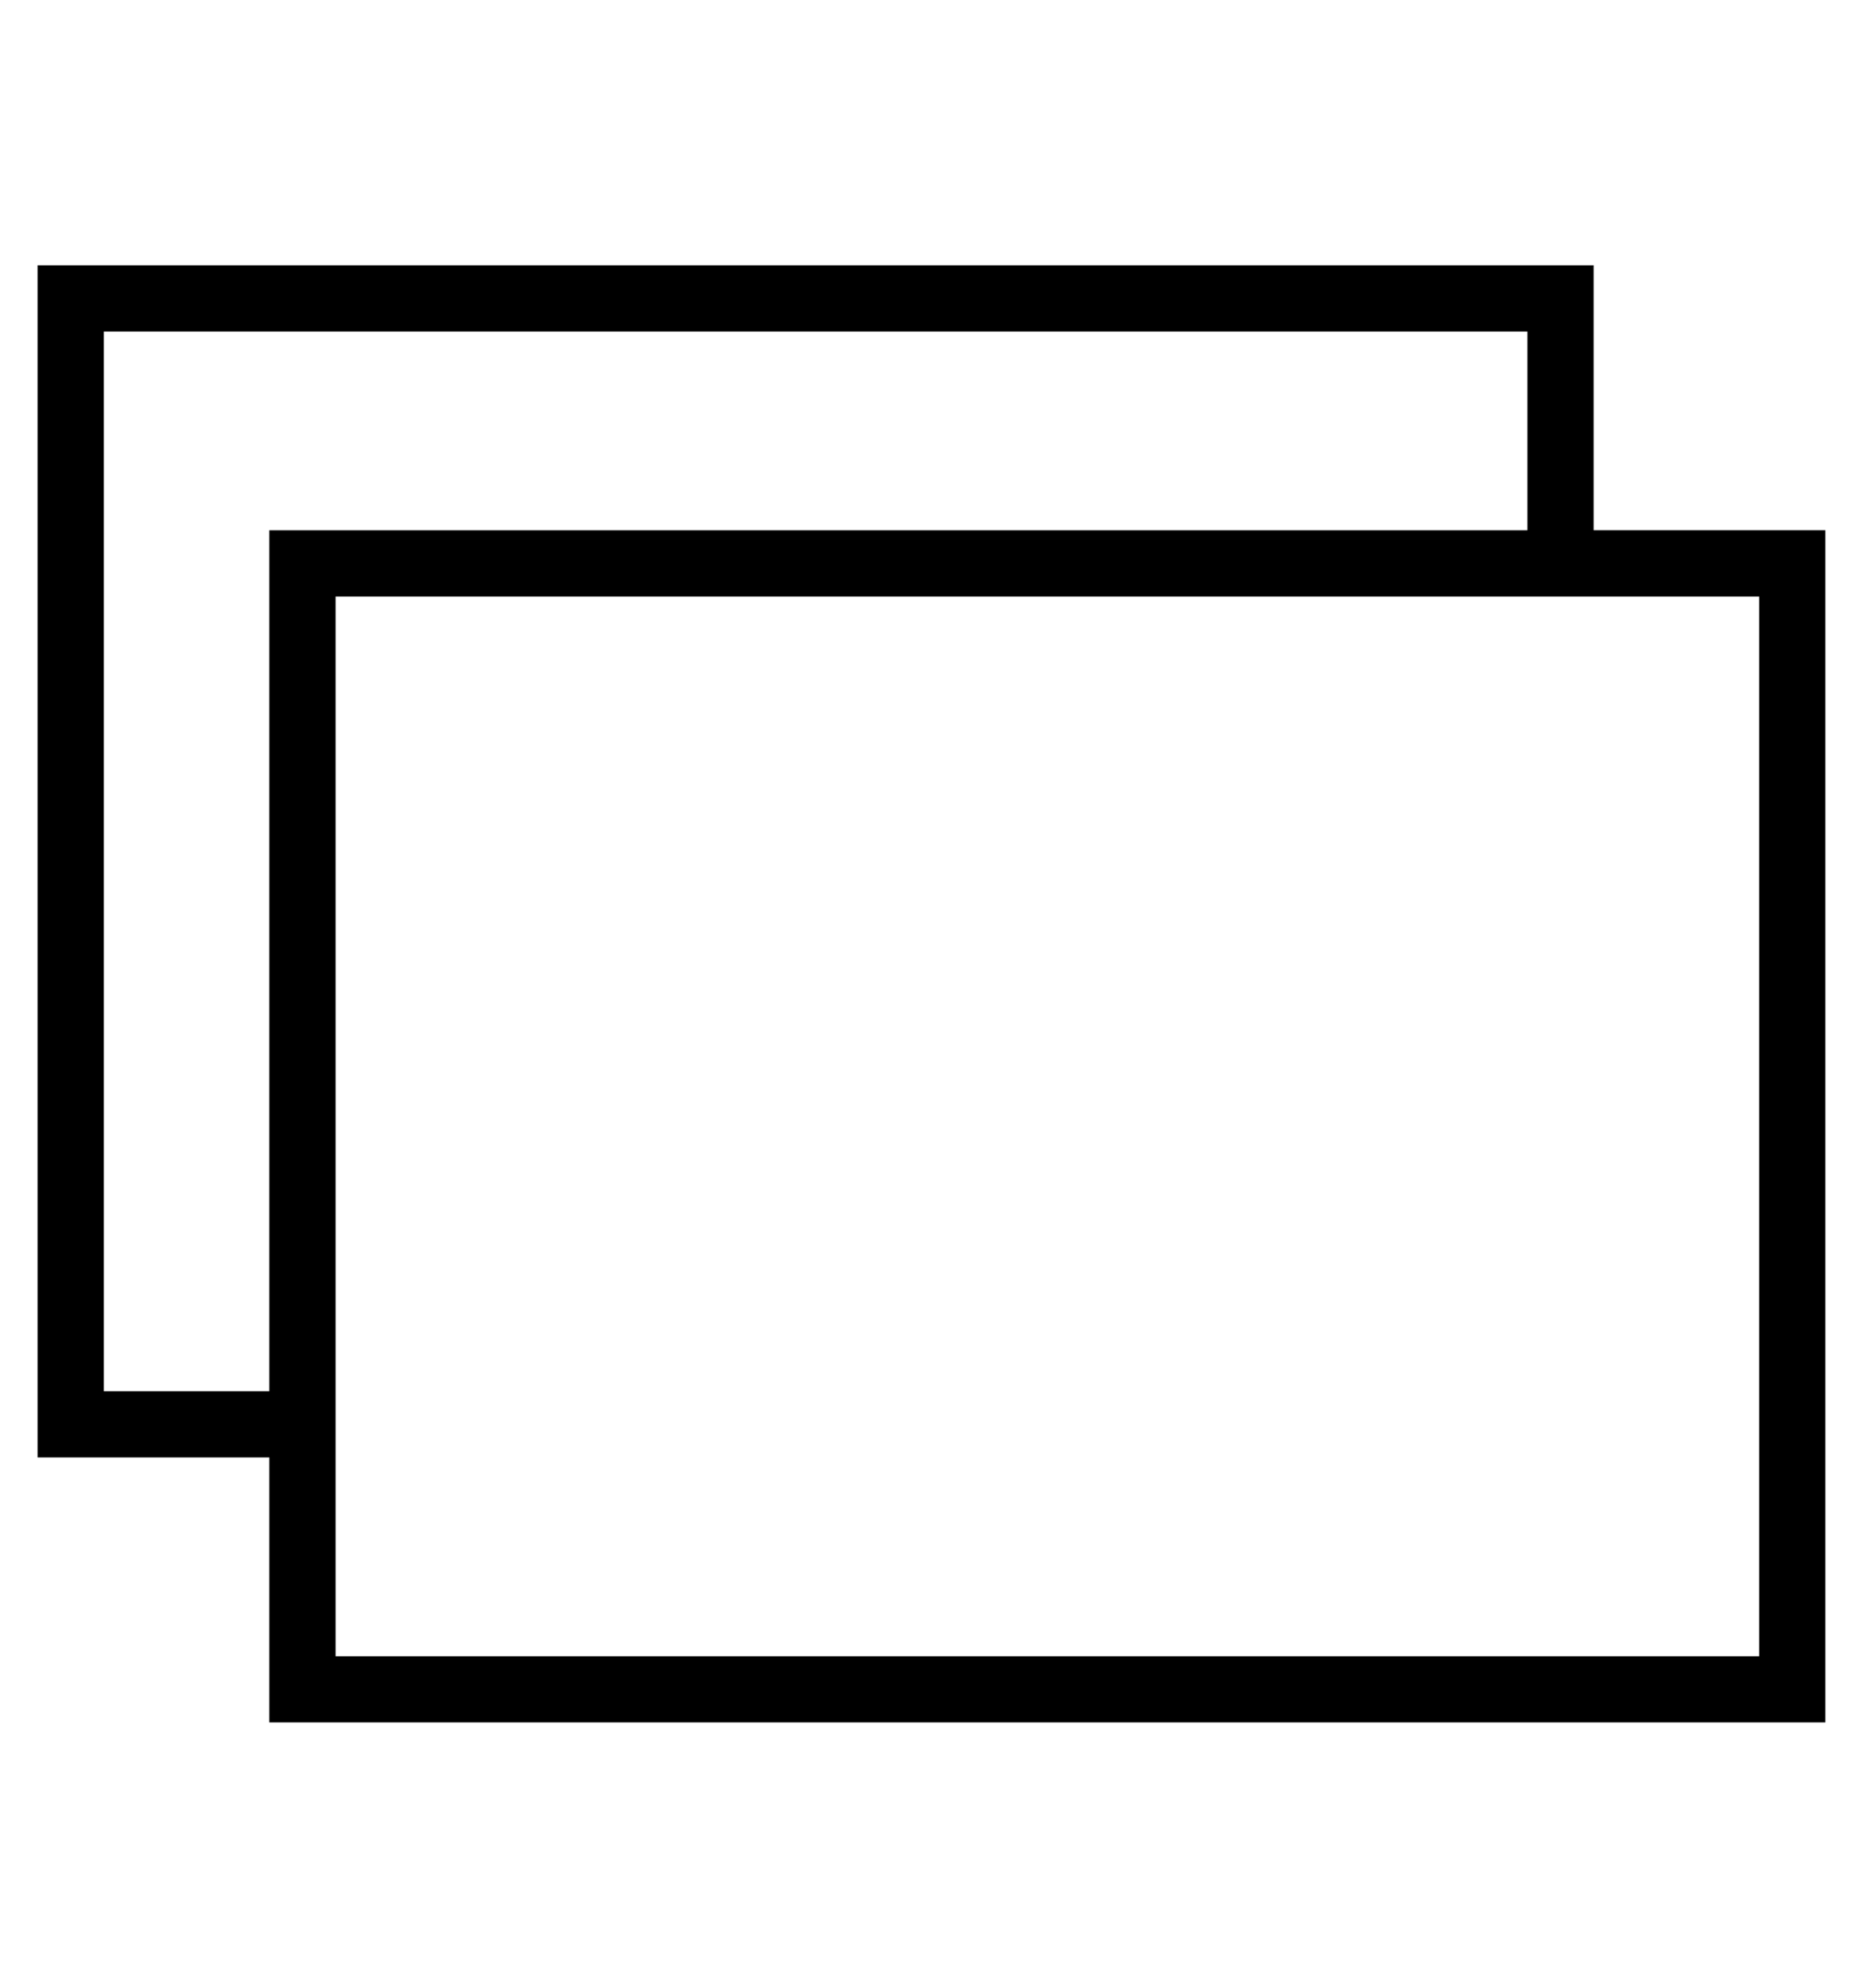 <?xml version="1.0" encoding="utf-8"?>
<!-- Generated by IcoMoon.io -->
<!DOCTYPE svg PUBLIC "-//W3C//DTD SVG 1.1//EN" "http://www.w3.org/Graphics/SVG/1.1/DTD/svg11.dtd">
<svg version="1.1" xmlns="http://www.w3.org/2000/svg" xmlns:xlink="http://www.w3.org/1999/xlink" width="30" height="32" viewBox="0 0 30 32">
<path fill="rgb(0, 0, 0)" d="M25.662 8.536v-4.265h-25.057v19.192h3.732v4.265h25.057v-19.192h-3.732zM1.672 22.398v-17.060h22.924v3.199h-20.259v13.861h-2.666zM28.328 26.663h-22.924v-17.060h22.924v17.060z"></path>
</svg>
